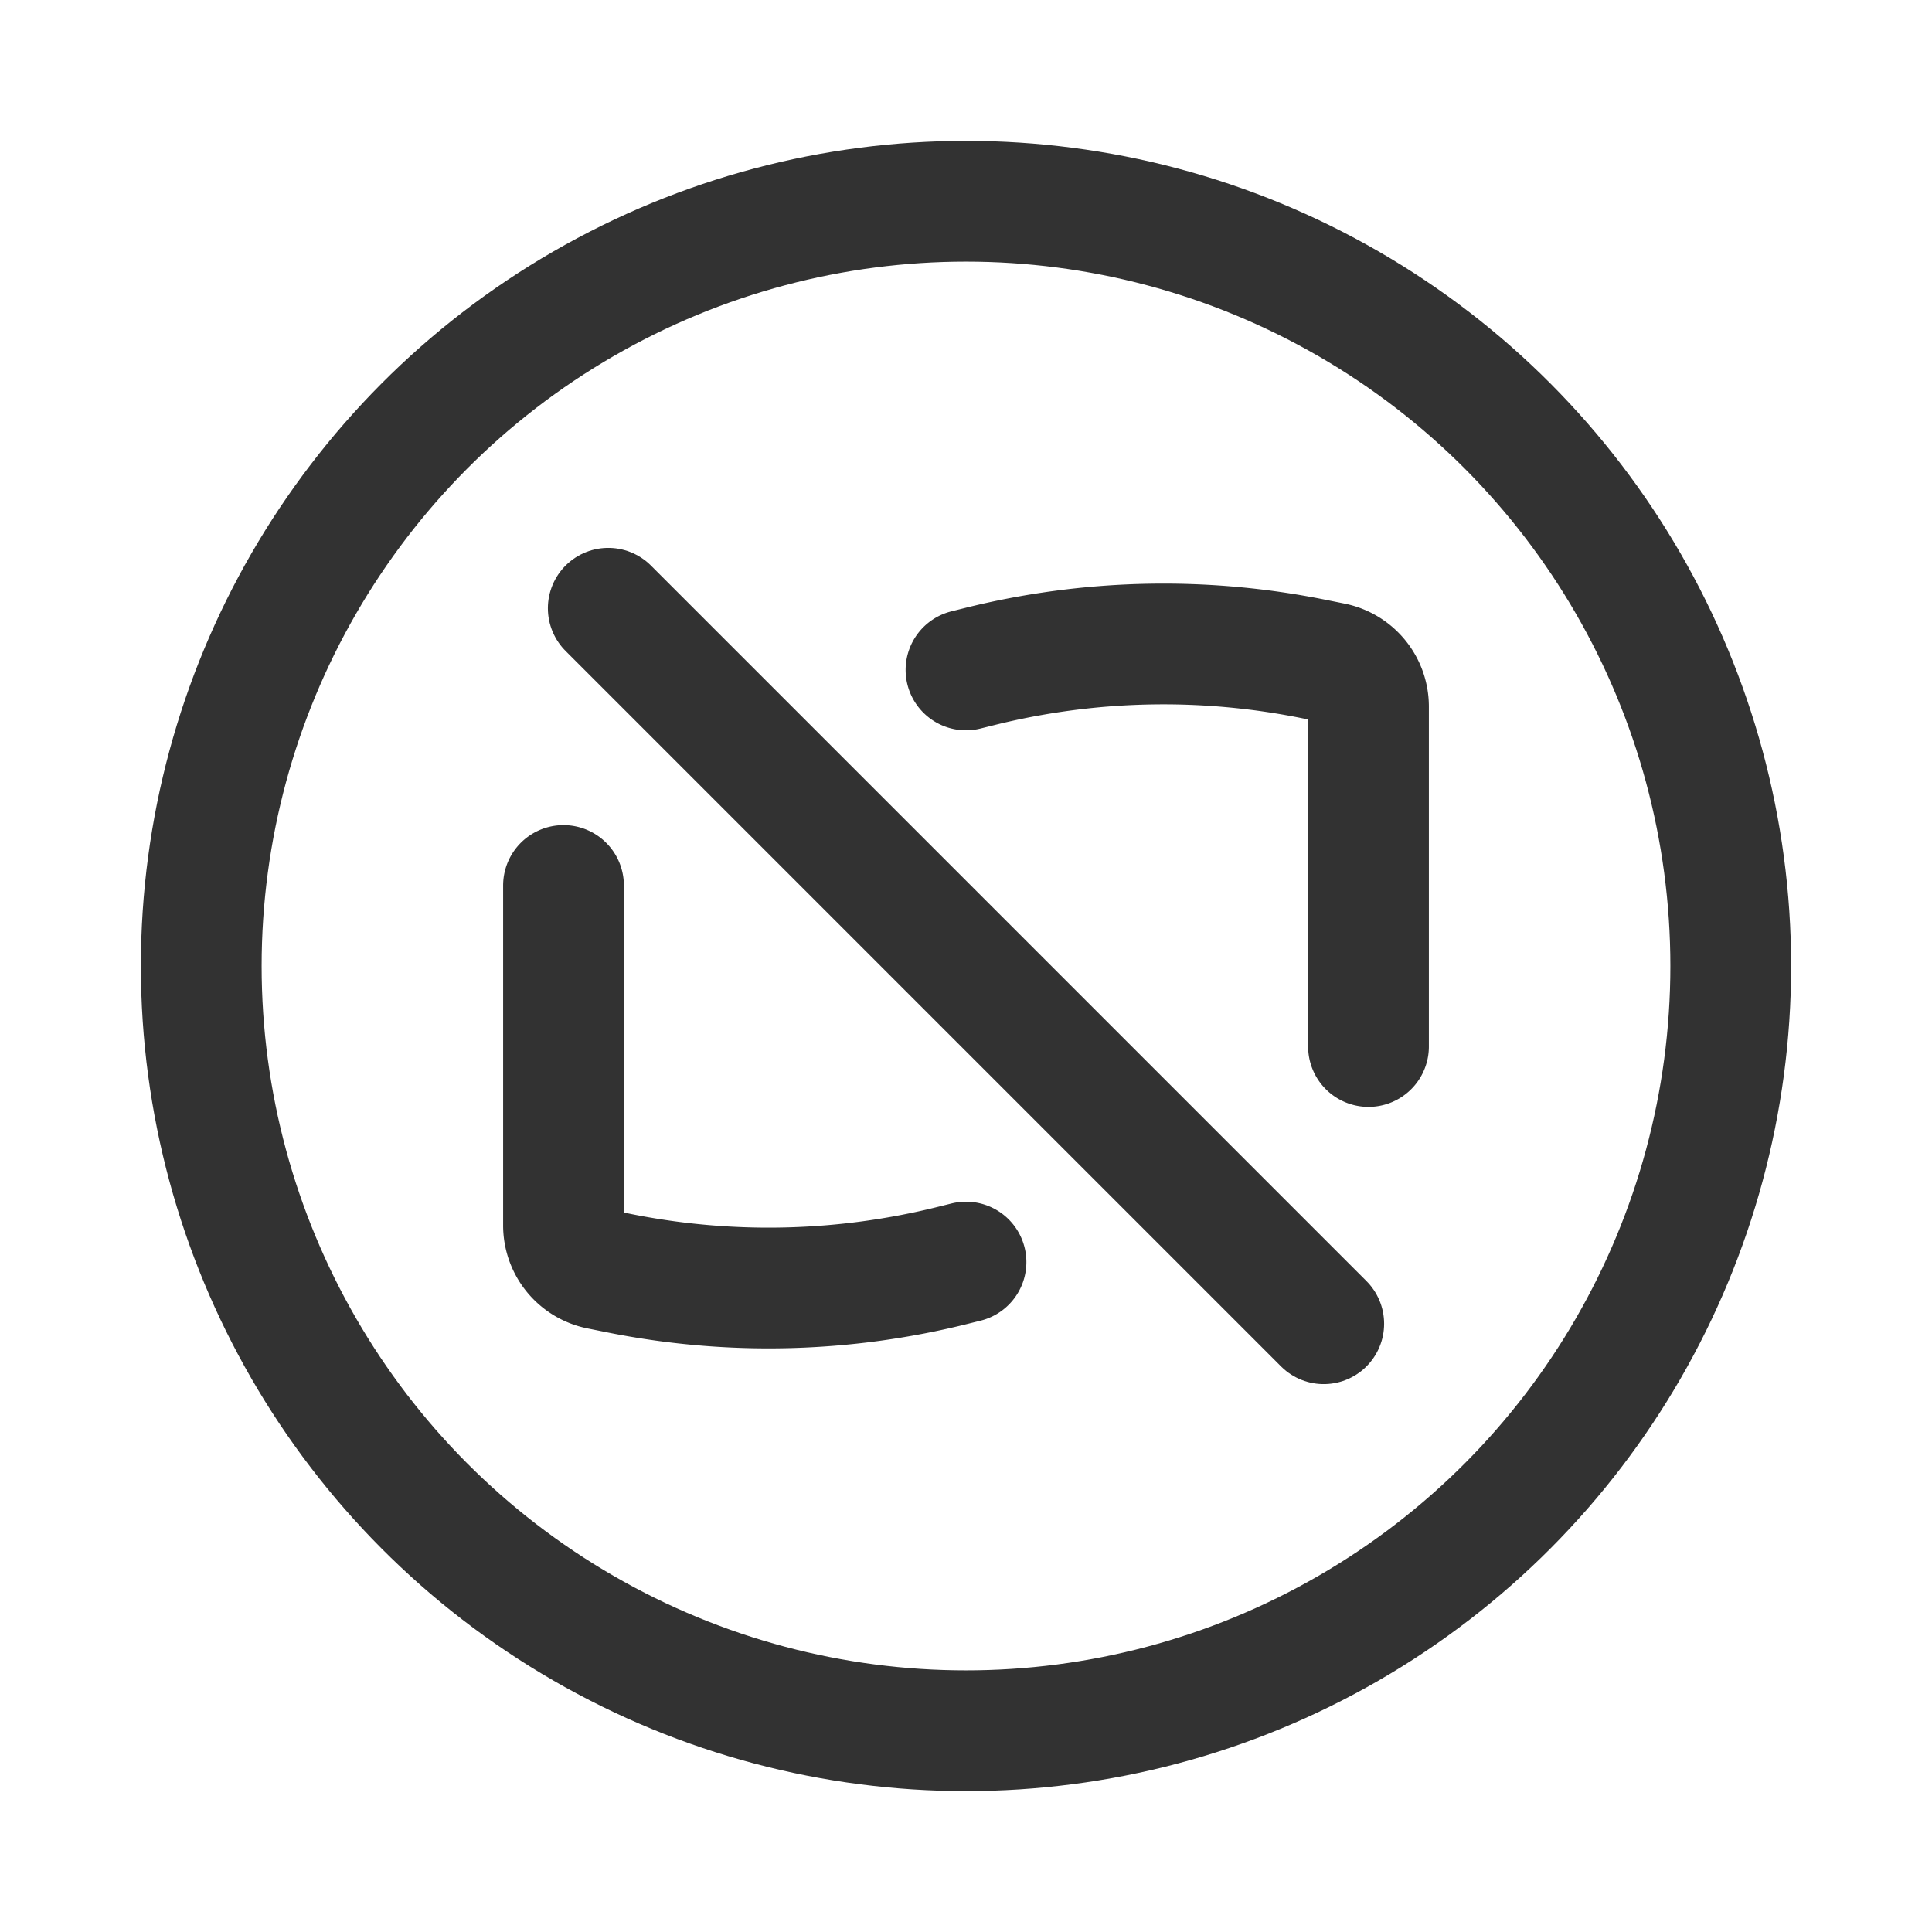 <svg id="Layer_3" data-name="Layer 3" xmlns="http://www.w3.org/2000/svg" viewBox="0 0 24 24"><path d="M24,24H0V0H24Z" fill="none"/><circle cx="12" cy="12" r="9.5" fill="none" stroke="#323232" stroke-linecap="round" stroke-linejoin="round" stroke-width="1.5"/><line x1="16.444" y1="16.444" x2="7.556" y2="7.556" fill="none" stroke="#323232" stroke-linecap="round" stroke-linejoin="round" stroke-width="1.5"/><path d="M17,13V8.778a.555.555,0,0,0-.447-.545l-.249-.05a9.443,9.443,0,0,0-4.143.099L12,8.322" fill="none" stroke="#323232" stroke-linecap="round" stroke-linejoin="round" stroke-width="1.5"/><path d="M7,11v4.222a.555.555,0,0,0,.447.545l.249.05a9.443,9.443,0,0,0,4.143-.099L12,15.678" fill="none" stroke="#323232" stroke-linecap="round" stroke-linejoin="round" stroke-width="1.5"/></svg>